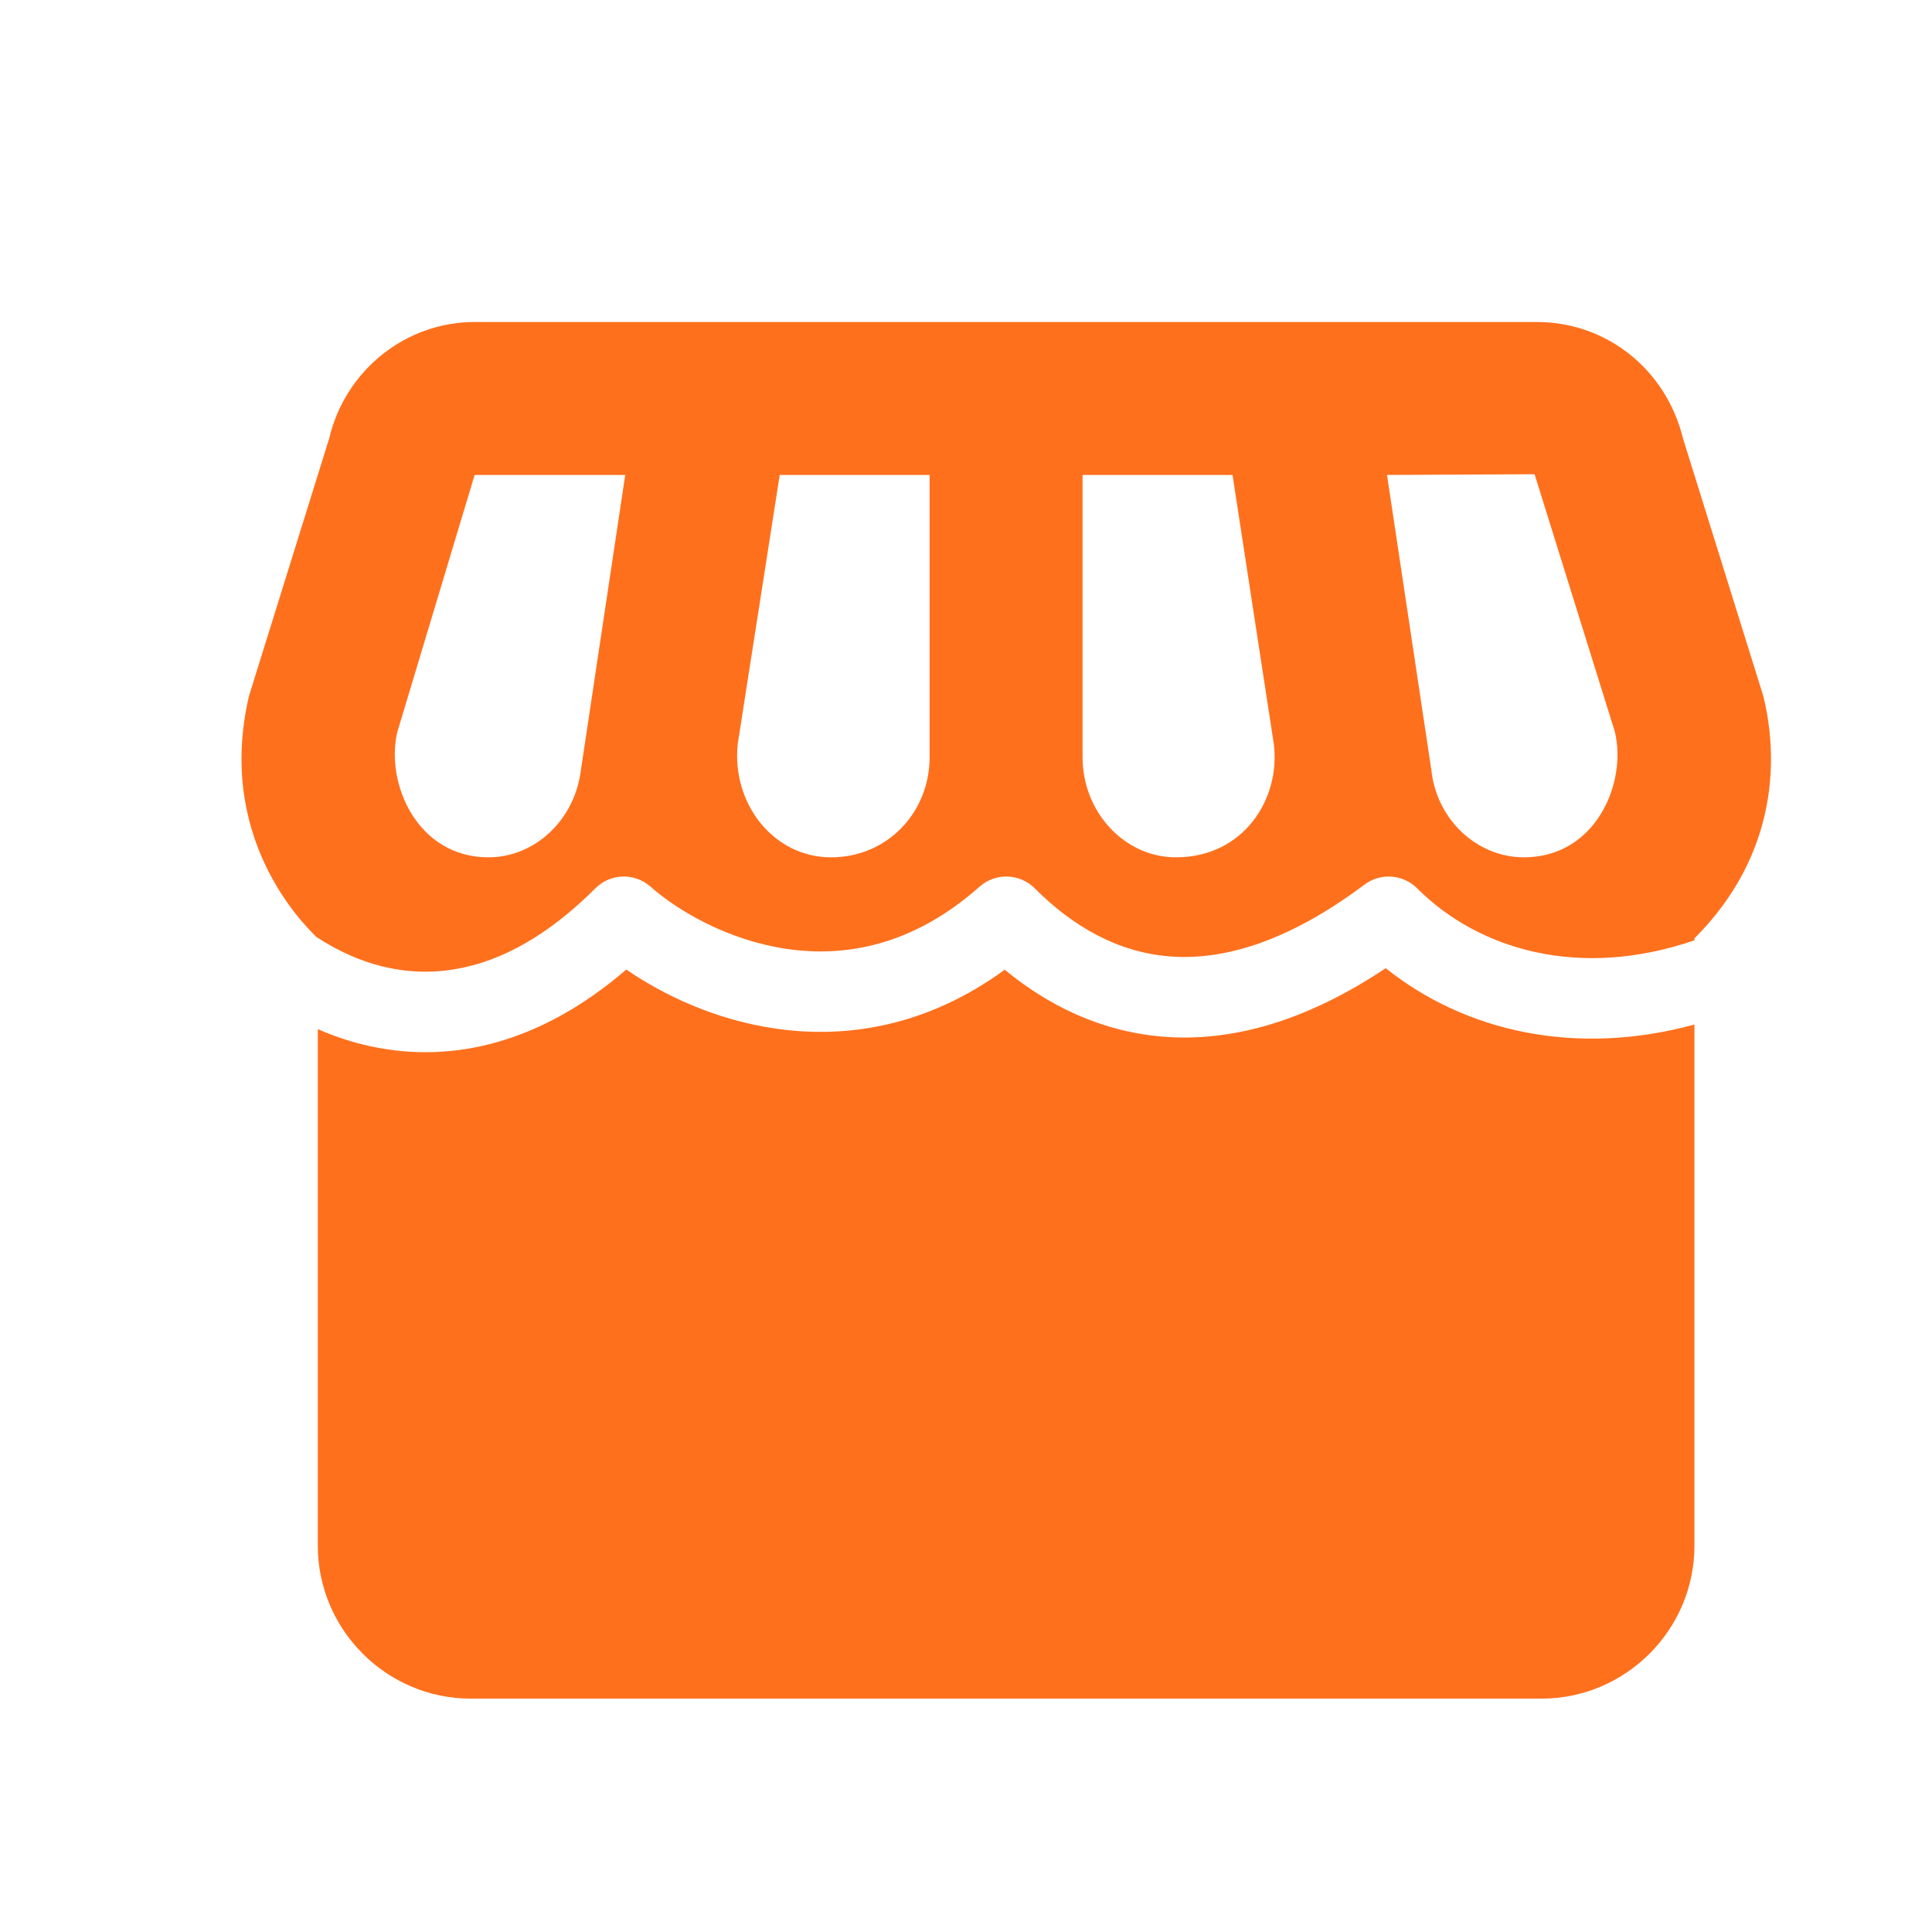 <svg width="24" height="24" viewBox="0 0 24 24" fill="none" xmlns="http://www.w3.org/2000/svg">
<path fill-rule="evenodd" clip-rule="evenodd" d="M20.906 5.444L21.904 8.646C22.084 9.368 22.113 10.593 21.049 11.657V11.681C19.616 12.173 18.364 11.795 17.604 11.035C17.428 10.859 17.149 10.84 16.95 10.989C15.964 11.728 15.159 11.933 14.521 11.88C13.879 11.827 13.324 11.506 12.854 11.035C12.667 10.848 12.366 10.839 12.168 11.015C11.337 11.752 10.497 11.892 9.781 11.789C9.042 11.682 8.417 11.312 8.082 11.015C7.884 10.839 7.583 10.848 7.396 11.035C6.439 11.993 5.55 12.178 4.82 12.021C4.509 11.955 4.209 11.822 3.93 11.639C3.929 11.638 3.928 11.637 3.926 11.635C3.754 11.464 2.683 10.402 3.093 8.646L4.09 5.444C4.29 4.599 5.04 4 5.896 4H19.092C19.956 4 20.697 4.589 20.906 5.444ZM3.948 12.784V19.201C3.948 20.246 4.803 21.101 5.848 21.101H19.149C20.194 21.101 21.049 20.246 21.049 19.201V12.727C19.575 13.13 18.198 12.814 17.214 12.027C16.217 12.693 15.288 12.948 14.438 12.877C13.666 12.812 13.013 12.485 12.481 12.046C11.517 12.751 10.516 12.905 9.638 12.778C8.893 12.671 8.246 12.364 7.78 12.044C6.723 12.955 5.624 13.216 4.611 12.999C4.381 12.95 4.159 12.877 3.948 12.784ZM15.311 5.9H13.448V9.406C13.448 10.09 13.971 10.65 14.607 10.65C15.453 10.65 15.909 9.919 15.824 9.244L15.311 5.9ZM6.067 10.65C6.646 10.65 7.14 10.185 7.216 9.567L7.767 5.9H5.896L4.936 9.092C4.784 9.729 5.183 10.65 6.067 10.65ZM10.323 10.65C11.026 10.65 11.548 10.09 11.548 9.406V5.9H9.686L9.164 9.244C9.088 9.985 9.61 10.65 10.323 10.65ZM17.781 9.567C17.847 10.185 18.351 10.65 18.93 10.65C19.823 10.65 20.213 9.729 20.061 9.092L19.063 5.891L17.23 5.9L17.781 9.567Z" fill="#FF701D"/>
</svg>
